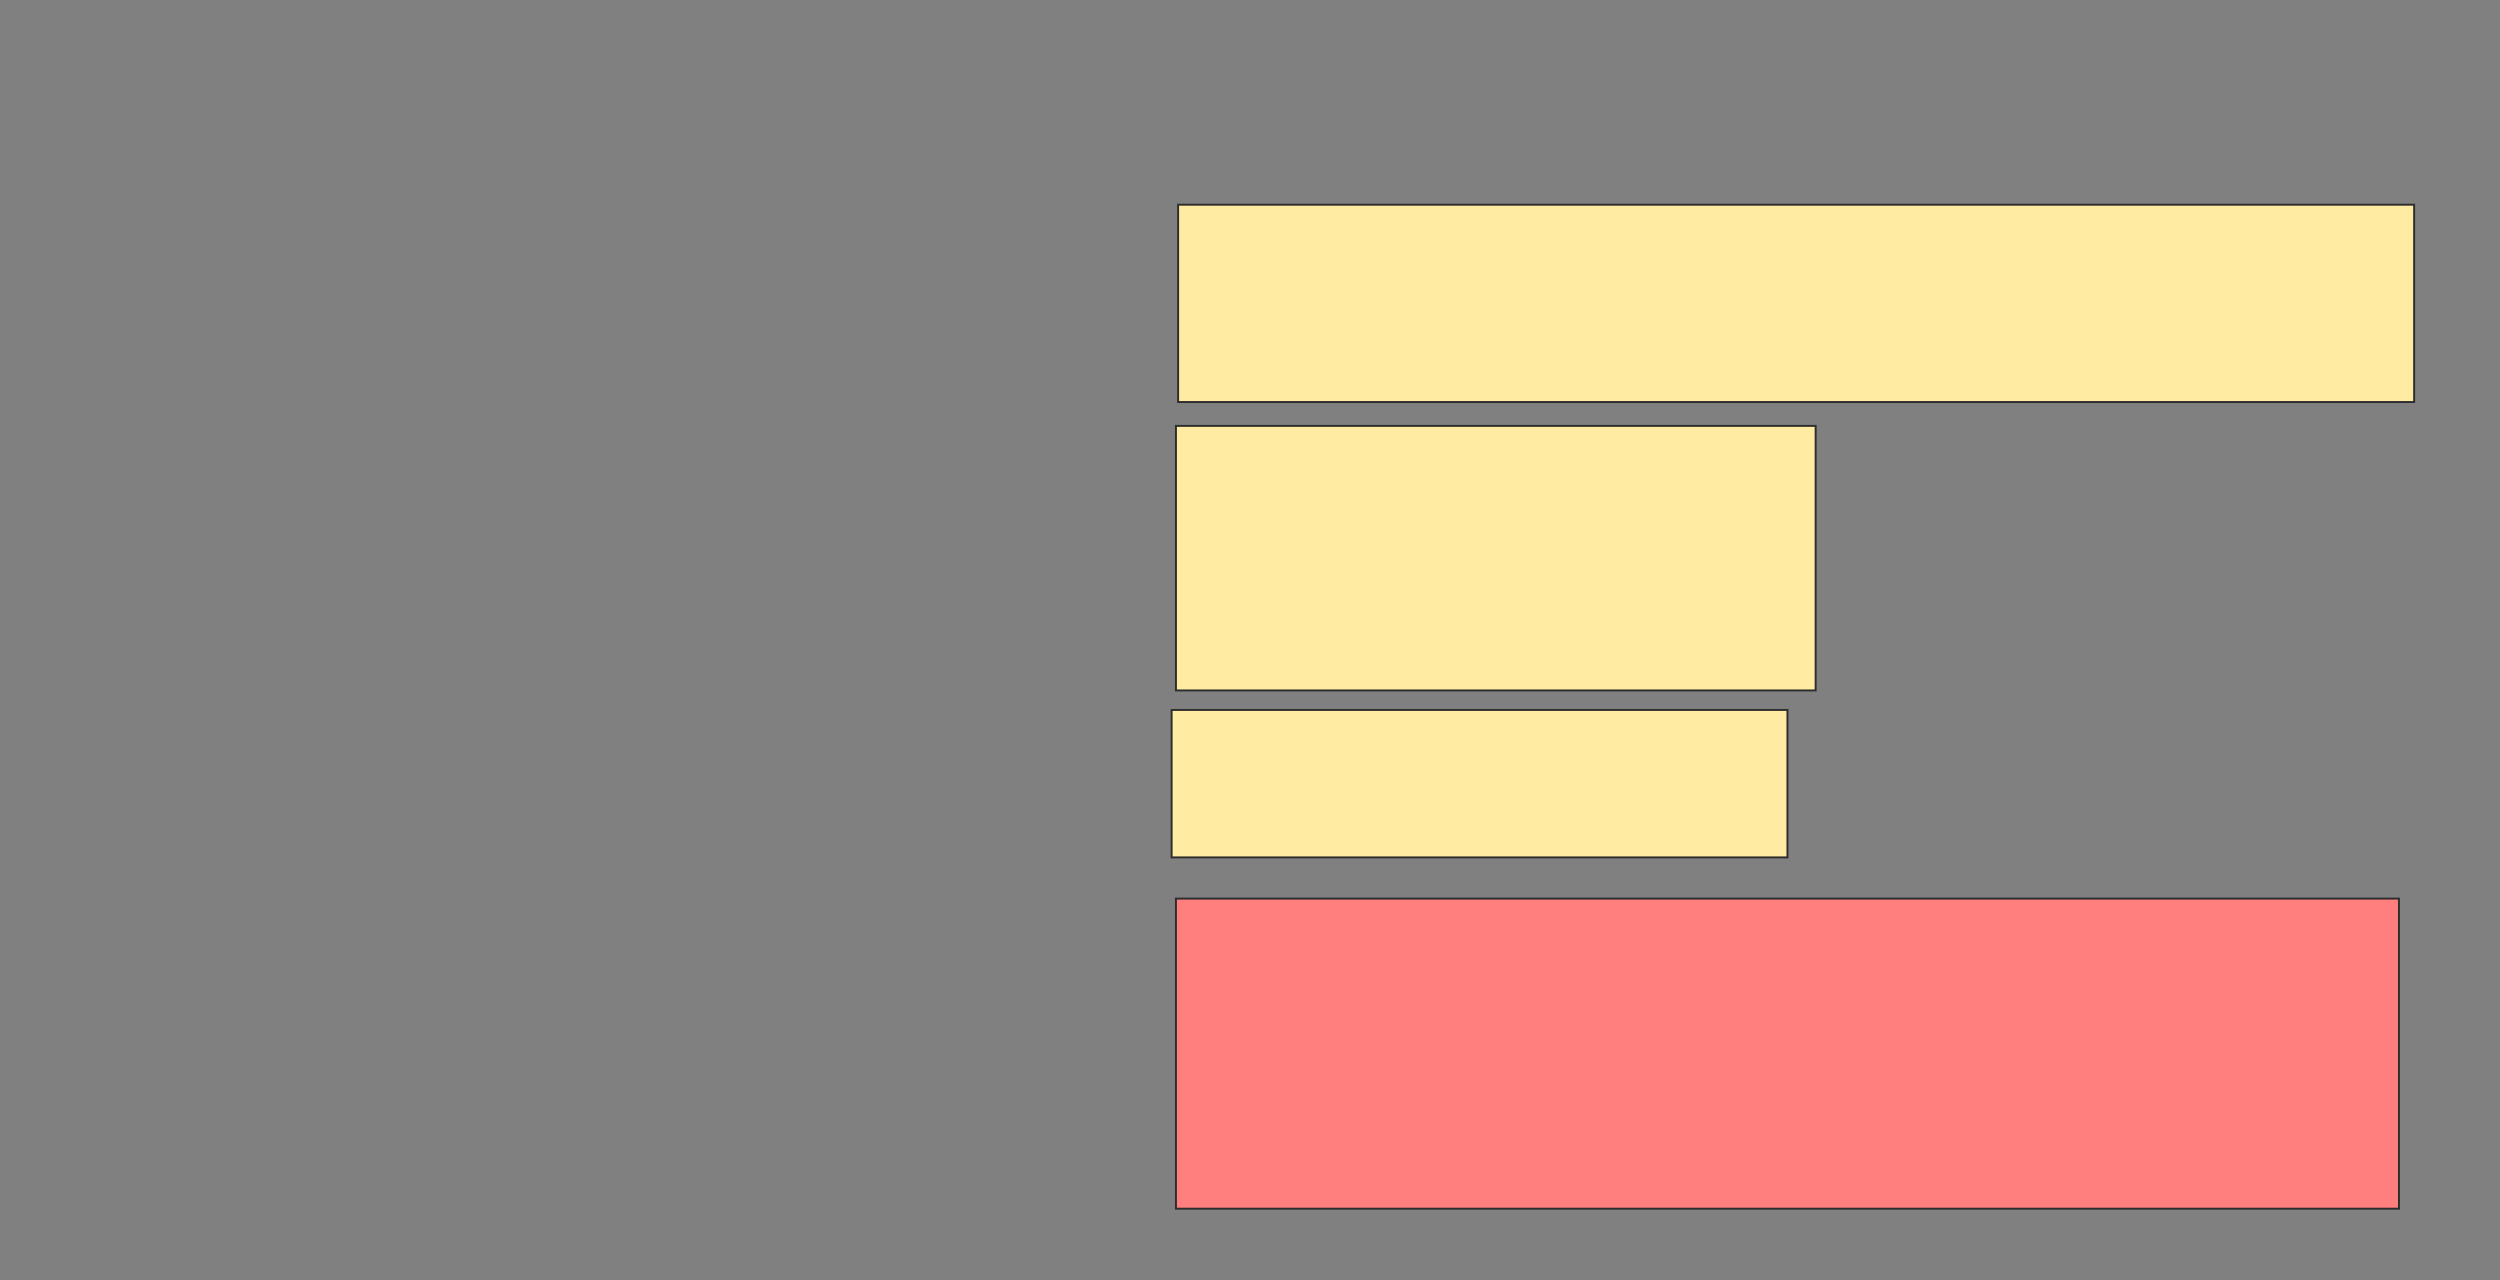 <svg xmlns="http://www.w3.org/2000/svg" width="1281" height="656">
 <rect width="100%" height="100%" fill="#808080" stroke="none"/>
 <!-- Created with Image Occlusion Enhanced -->
 <g>
  <title>Labels</title>
 </g>
 <g>
  <title>Masks</title>
  <rect id="fb2211ecf43145e89b823b5854f06de8-ao-1" height="101.111" width="633.333" y="104.889" x="603.667" stroke="#2D2D2D" fill="#FFEBA2"/>
  <rect id="fb2211ecf43145e89b823b5854f06de8-ao-2" height="135.556" width="327.778" y="218.222" x="602.556" stroke="#2D2D2D" fill="#FFEBA2"/>
  <rect id="fb2211ecf43145e89b823b5854f06de8-ao-3" height="75.556" width="315.556" y="363.778" x="600.333" stroke="#2D2D2D" fill="#FFEBA2"/>
  <rect id="fb2211ecf43145e89b823b5854f06de8-ao-4" height="158.889" width="626.667" y="460.444" x="602.556" stroke="#2D2D2D" fill="#FF7E7E" class="qshape"/>
 </g>
</svg>